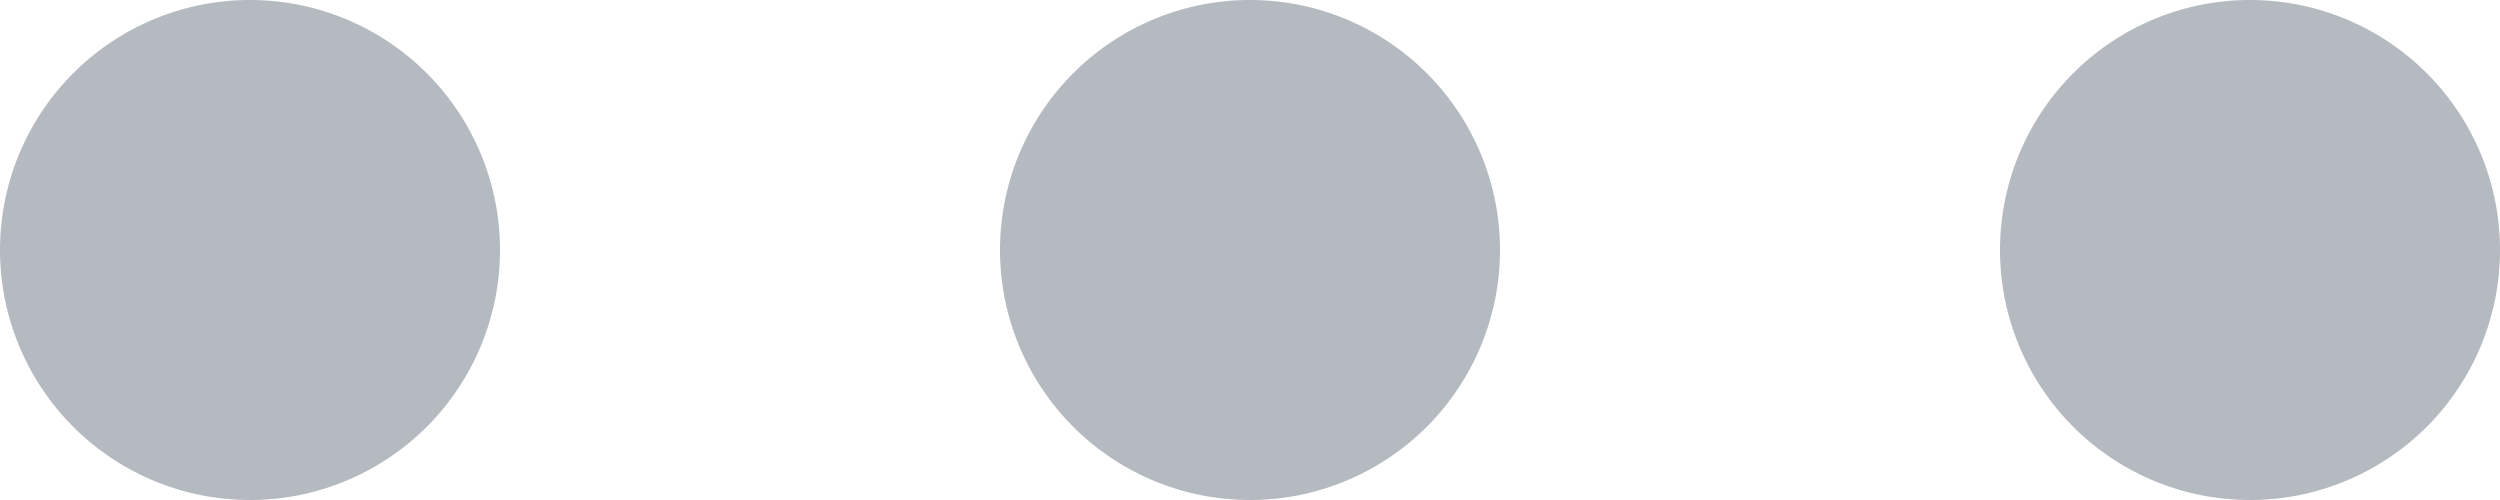 <svg xmlns="http://www.w3.org/2000/svg" width="20" height="4" viewBox="0 0 20 4">
  <defs>
    <style>
      .cls-1 {
        fill: #b5bac1;
        fill-rule: evenodd;
      }
    </style>
  </defs>
  <path id="Ellipse_3_copy_7" data-name="Ellipse 3 copy 7" class="cls-1" d="M3134,697a2,2,0,1,1-2,2A2,2,0,0,1,3134,697Zm8,0a2,2,0,1,1-2,2A2,2,0,0,1,3142,697Zm8,0a2,2,0,1,1-2,2A2,2,0,0,1,3150,697Z" transform="translate(-3132 -697)"/>
</svg>
